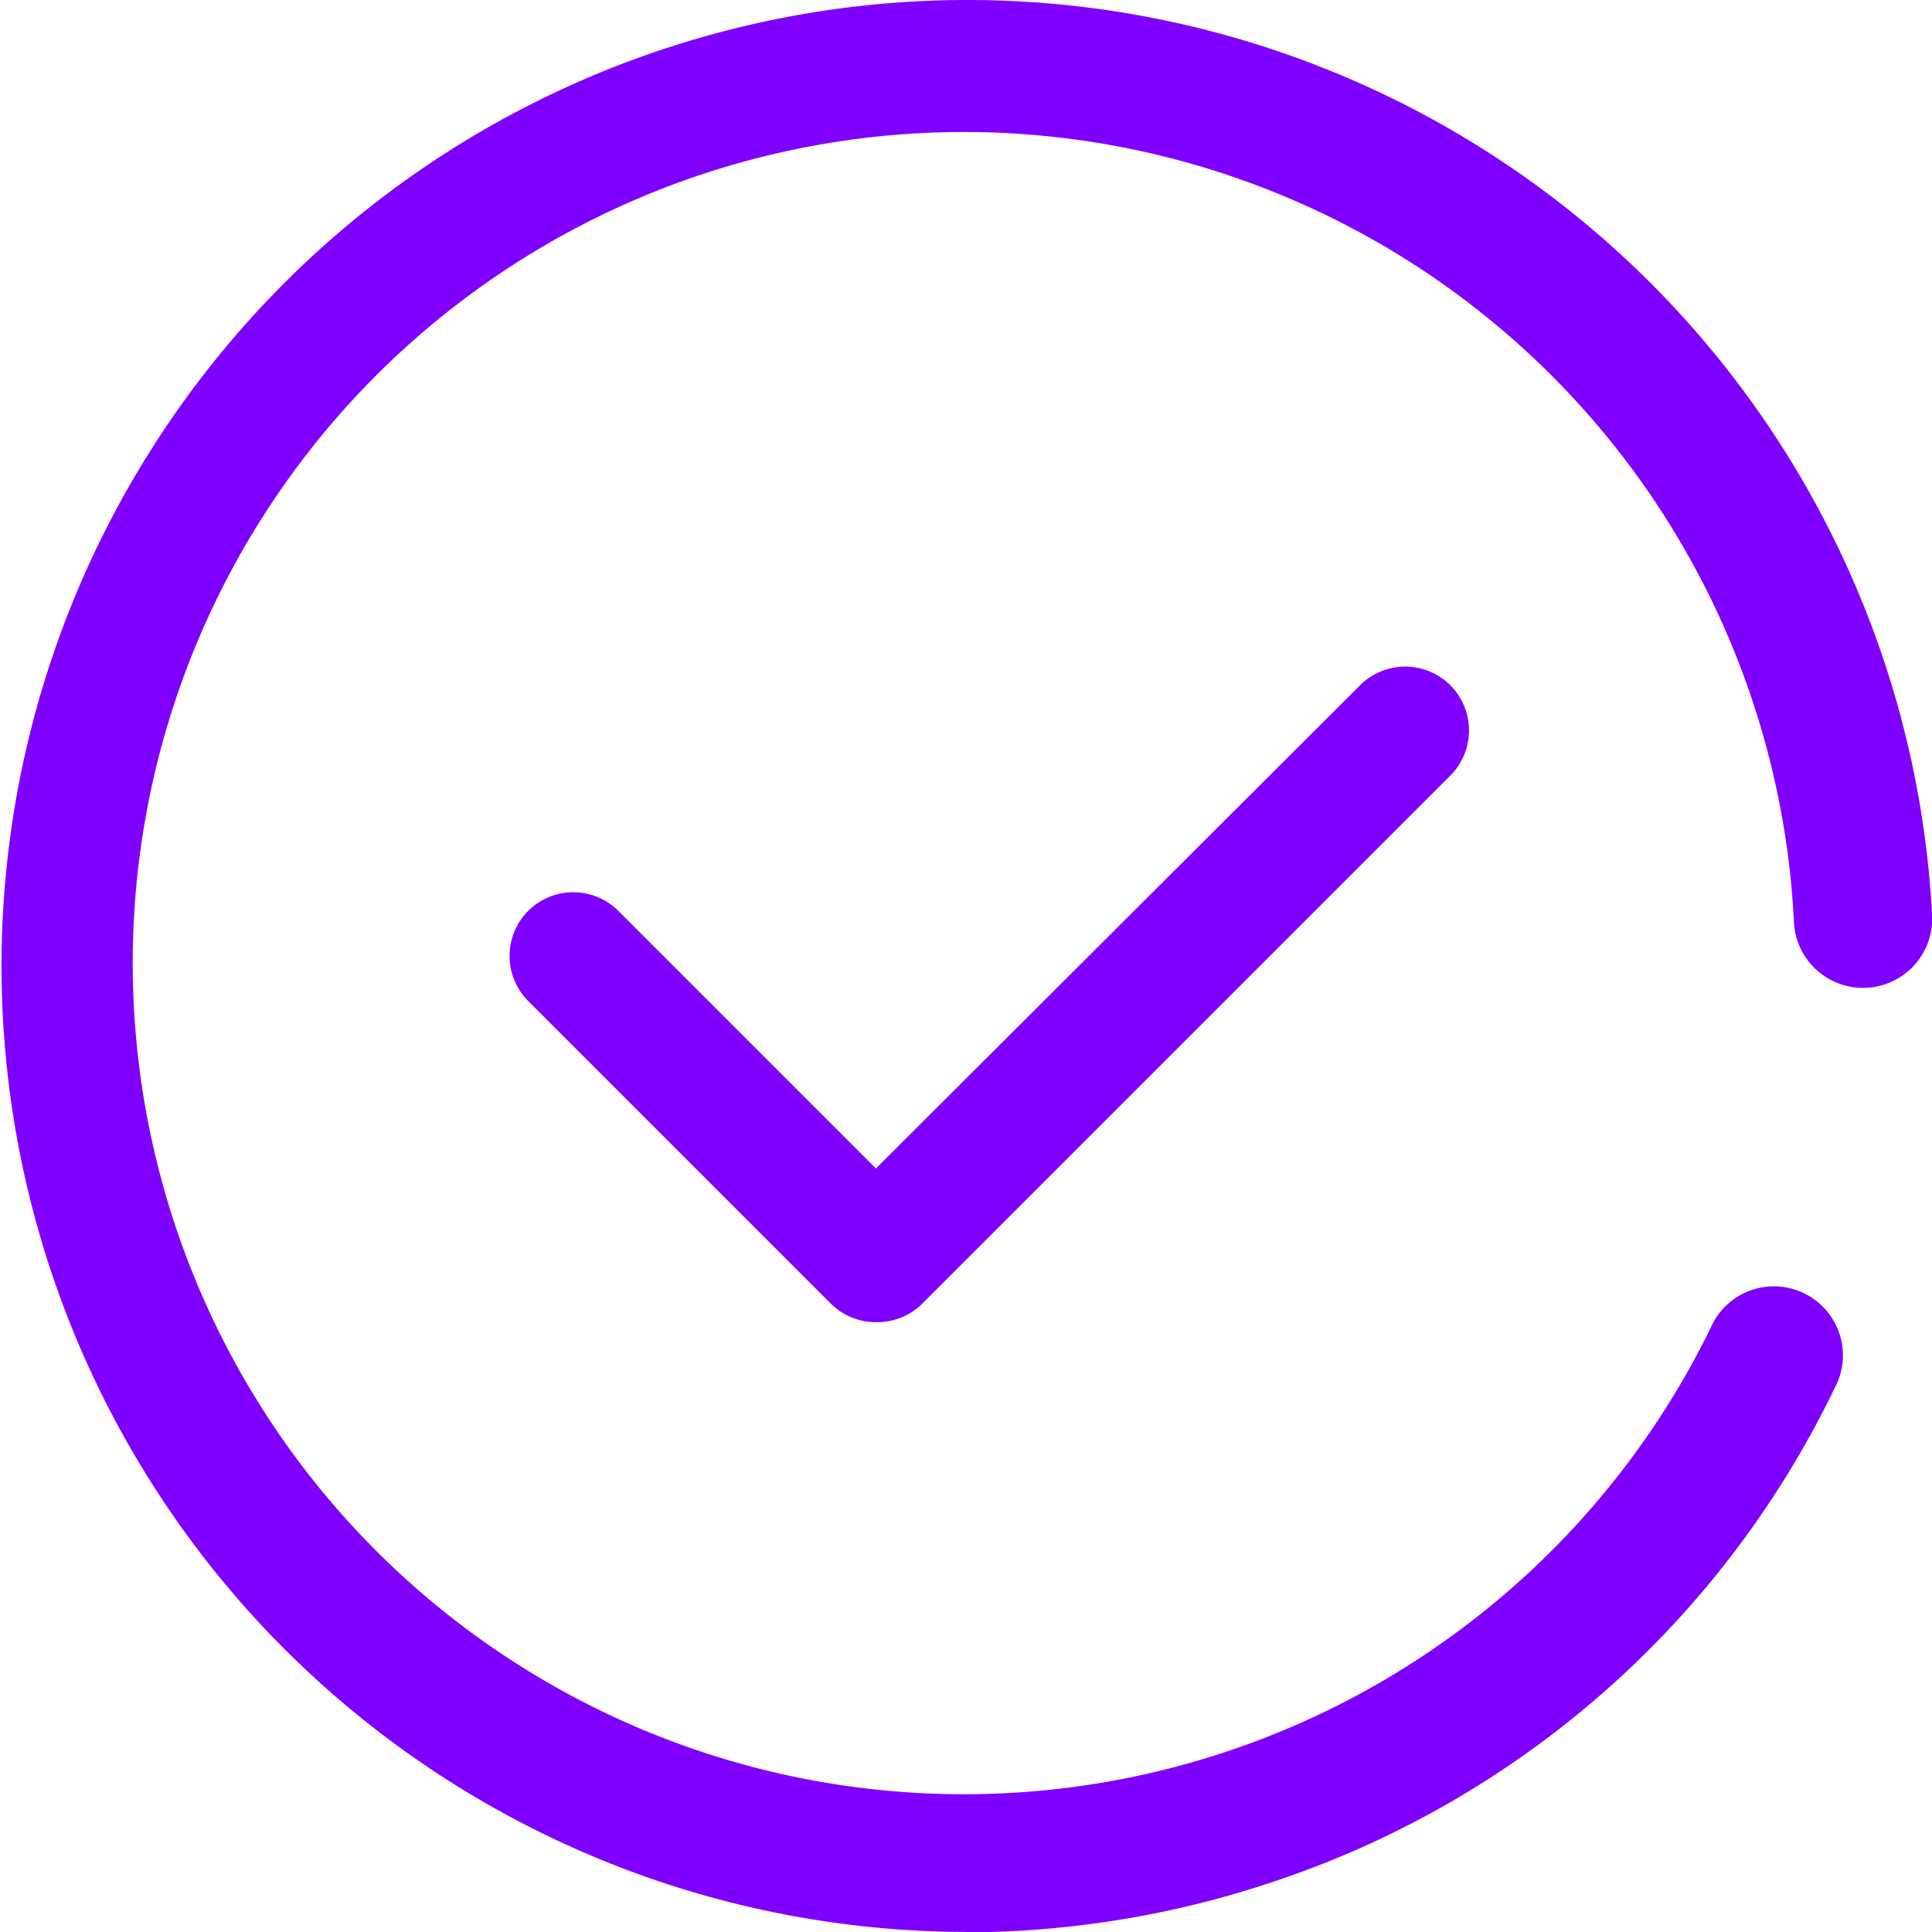 <svg xmlns="http://www.w3.org/2000/svg" width="22.981" height="22.981" viewBox="0 0 22.981 22.981">
  <g id="complete-ok-accept-good-tick-svgrepo-com" transform="translate(-8.723 -8.684)">
    <path id="Path_17" data-name="Path 17" d="M21.286,29.5a.757.757,0,0,1-.553-.22l-3.6-3.6a.758.758,0,0,1,1.072-1.072l3.064,3.064,5.76-5.749A.758.758,0,1,1,28.1,23L21.82,29.28A.757.757,0,0,1,21.286,29.5Z" transform="translate(-2.127 -5.089)" fill="#8000ff"/>
    <path id="Path_18" data-name="Path 18" d="M15.523,26.98a11.49,11.49,0,1,1,11.5-12.118.823.823,0,1,1-1.643.09,9.886,9.886,0,1,0-.994,4.851.821.821,0,1,1,1.474.718,11.405,11.405,0,0,1-6.677,5.864,11.563,11.563,0,0,1-3.659.6Z" transform="translate(4.681 4.684)" fill="#8000ff"/>
  </g>
</svg>
